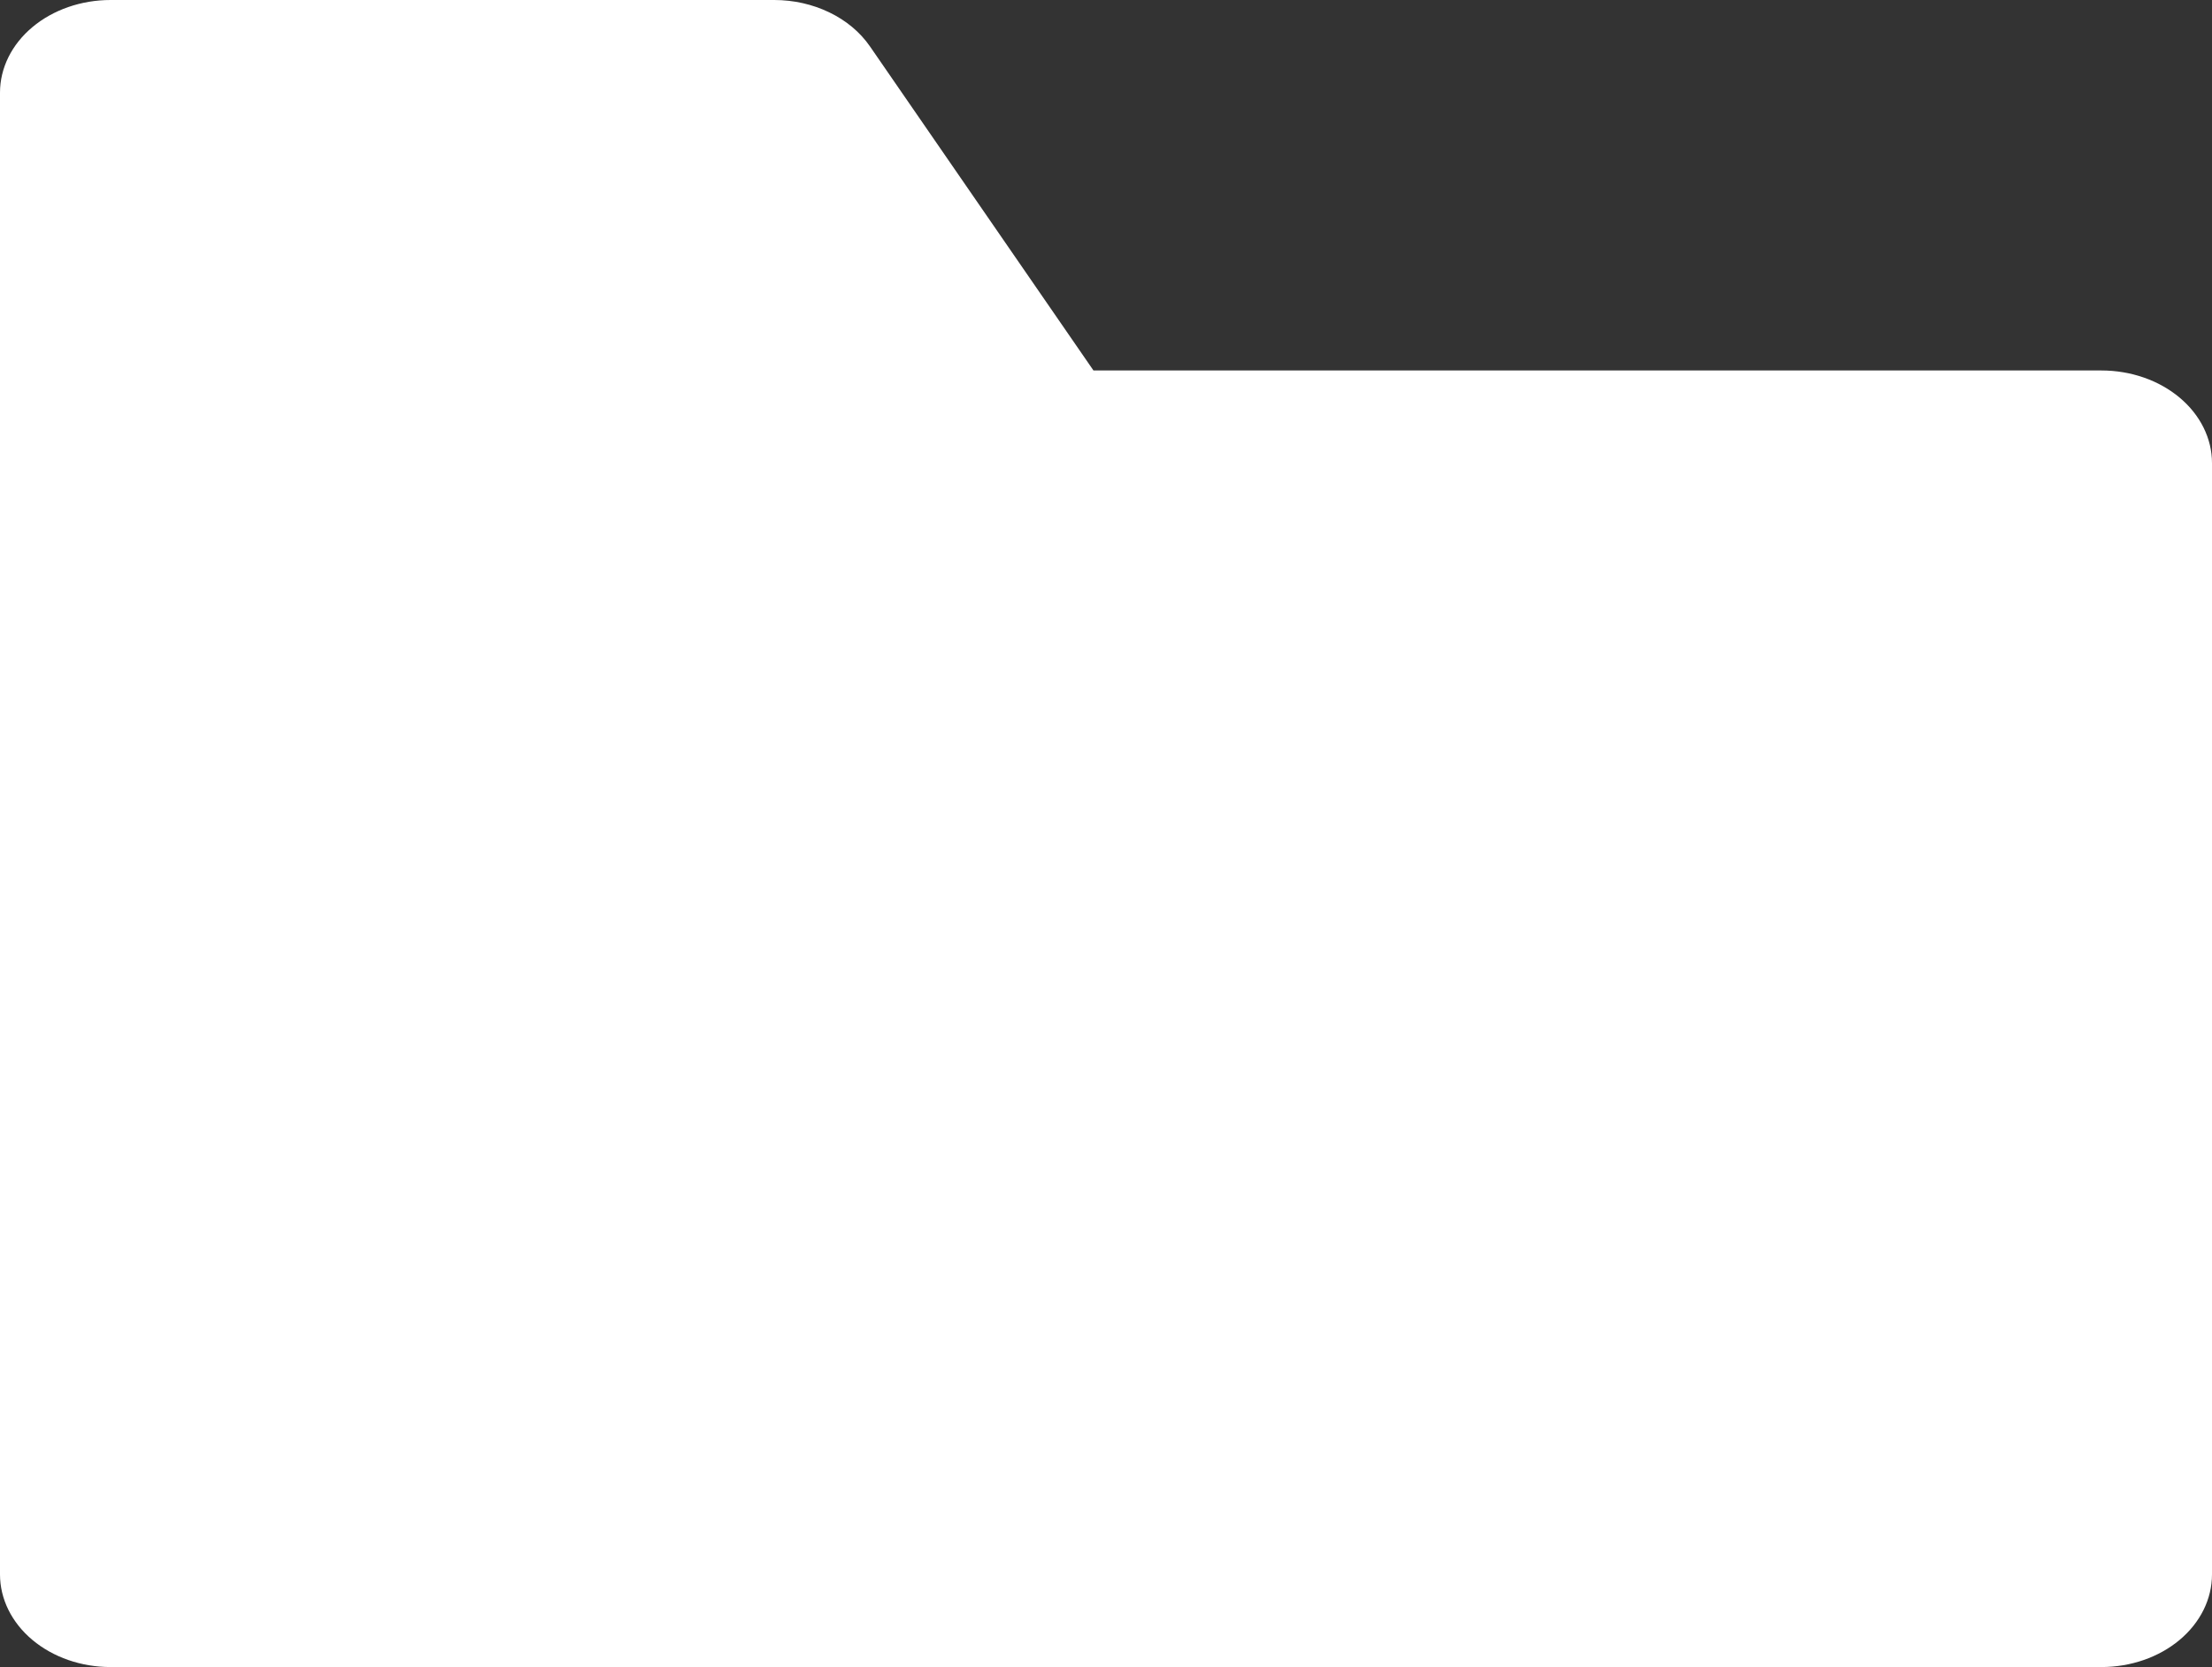<svg width="69" height="52" viewBox="0 0 69 52" fill="none" xmlns="http://www.w3.org/2000/svg">
<rect x="0" y="0" width="69" height="52" fill="#333333" stroke="none"/>
<path d="M3.45 0C2.535 7.65277e-05 1.658 0.304 1.011 0.846C0.364 1.388 9.13917e-05 2.123 0 2.889V49.111C9.13917e-05 49.877 0.364 50.612 1.011 51.154C1.658 51.696 2.535 52 3.45 52H34.5H65.55C66.465 52 67.342 51.696 67.989 51.154C68.636 50.612 69 49.877 69 49.111V14.444C69 13.678 68.636 12.944 67.989 12.402C67.342 11.86 66.465 11.556 65.55 11.556H34.109L27.135 1.444C26.832 1.006 26.397 0.641 25.873 0.388C25.349 0.134 24.755 0 24.15 0H3.45Z" fill="white"/>
</svg>
